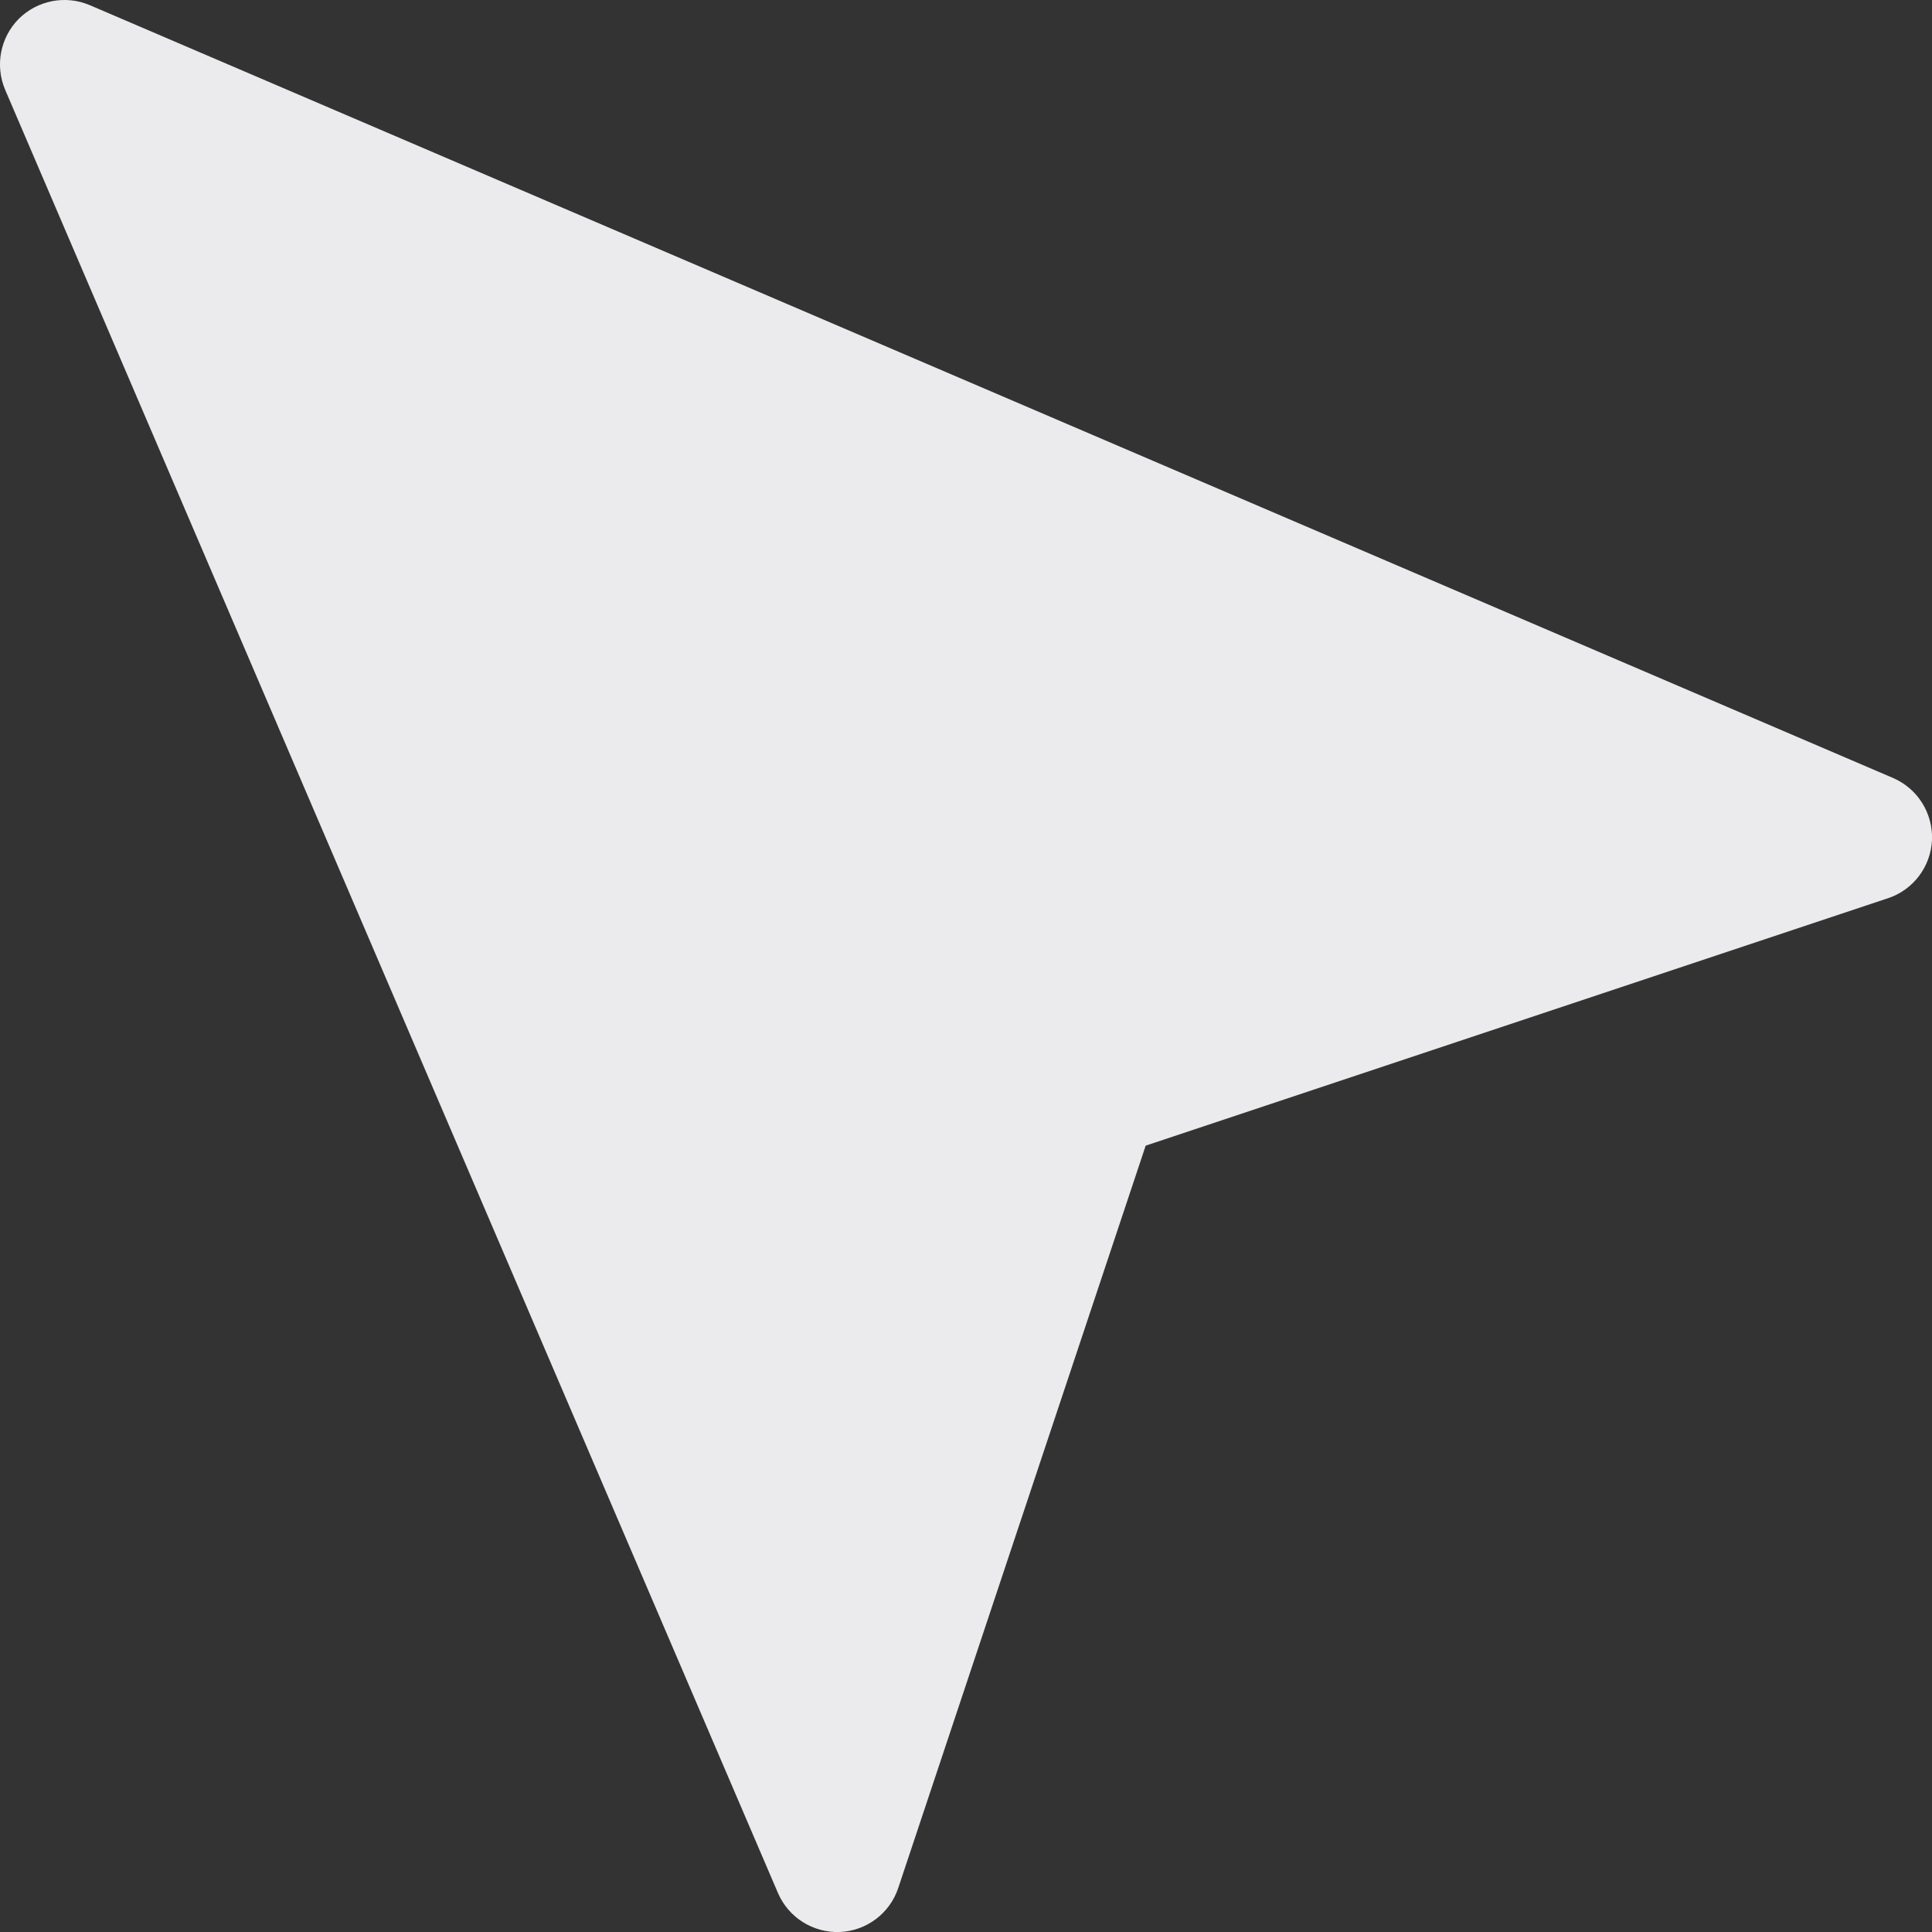 <svg width="15" height="15" viewBox="0 0 15 15" fill="none" xmlns="http://www.w3.org/2000/svg">
<rect x="0" y="0" width="15" height="15" fill="#333333" stroke="none"/>
<path d="M0.697 0.04C0.509 -0.04 0.291 0.002 0.146 0.146C0.002 0.291 -0.04 0.509 0.04 0.697L6.04 14.697C6.122 14.888 6.313 15.008 6.521 15C6.728 14.991 6.909 14.855 6.974 14.658L8.895 8.895L14.658 6.974C14.855 6.909 14.991 6.728 15 6.521C15.008 6.313 14.888 6.122 14.697 6.04L0.697 0.04Z" fill="#EBEBED"/>
</svg>

